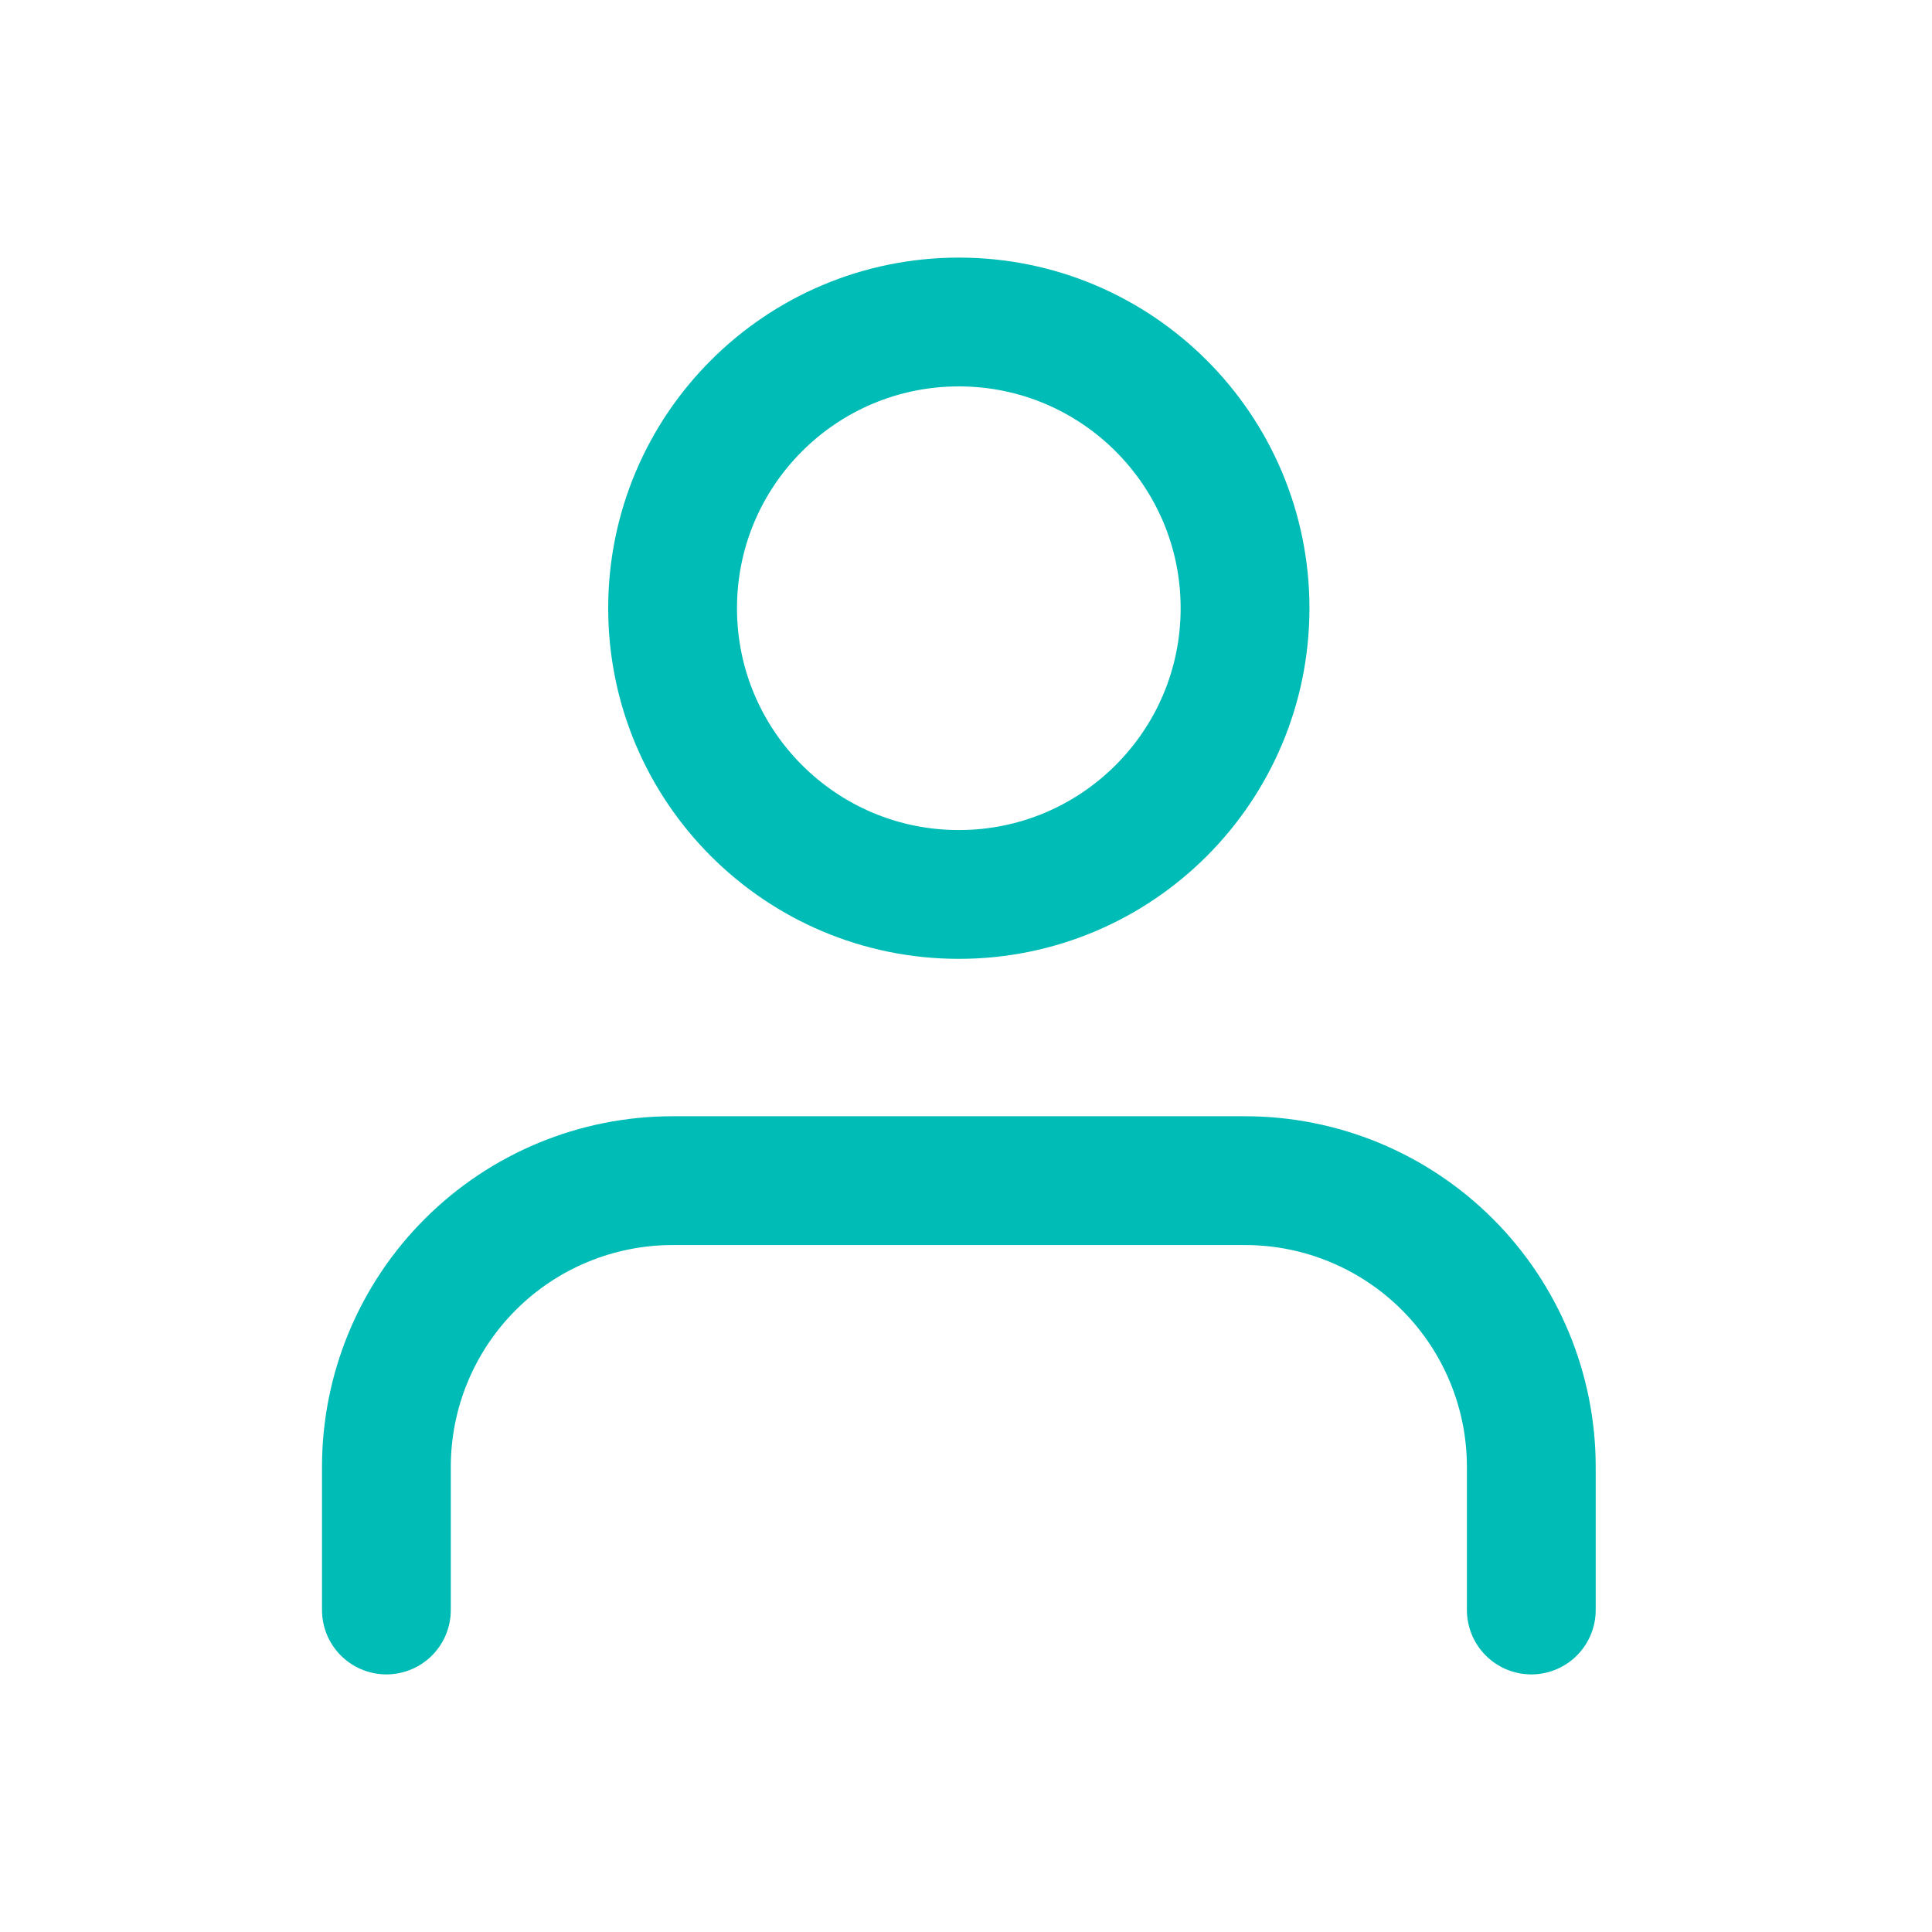 <svg width="30" height="30" viewBox="0 0 30 30" fill="none" xmlns="http://www.w3.org/2000/svg">
<path d="M23.778 25V22.777C23.778 21.599 23.309 20.468 22.476 19.635C21.642 18.801 20.512 18.333 19.333 18.333H10.444C9.266 18.333 8.135 18.801 7.302 19.635C6.468 20.468 6 21.599 6 22.777L6 25" stroke="#00BCB6" stroke-width="2" stroke-linecap="round" stroke-linejoin="round"/>
<path d="M14.889 13.889C17.343 13.889 19.333 11.899 19.333 9.444C19.333 6.99 17.343 5 14.889 5C12.434 5 10.444 6.99 10.444 9.444C10.444 11.899 12.434 13.889 14.889 13.889Z" stroke="#00BCB6" stroke-width="2" stroke-linecap="round" stroke-linejoin="round"/>
</svg>
